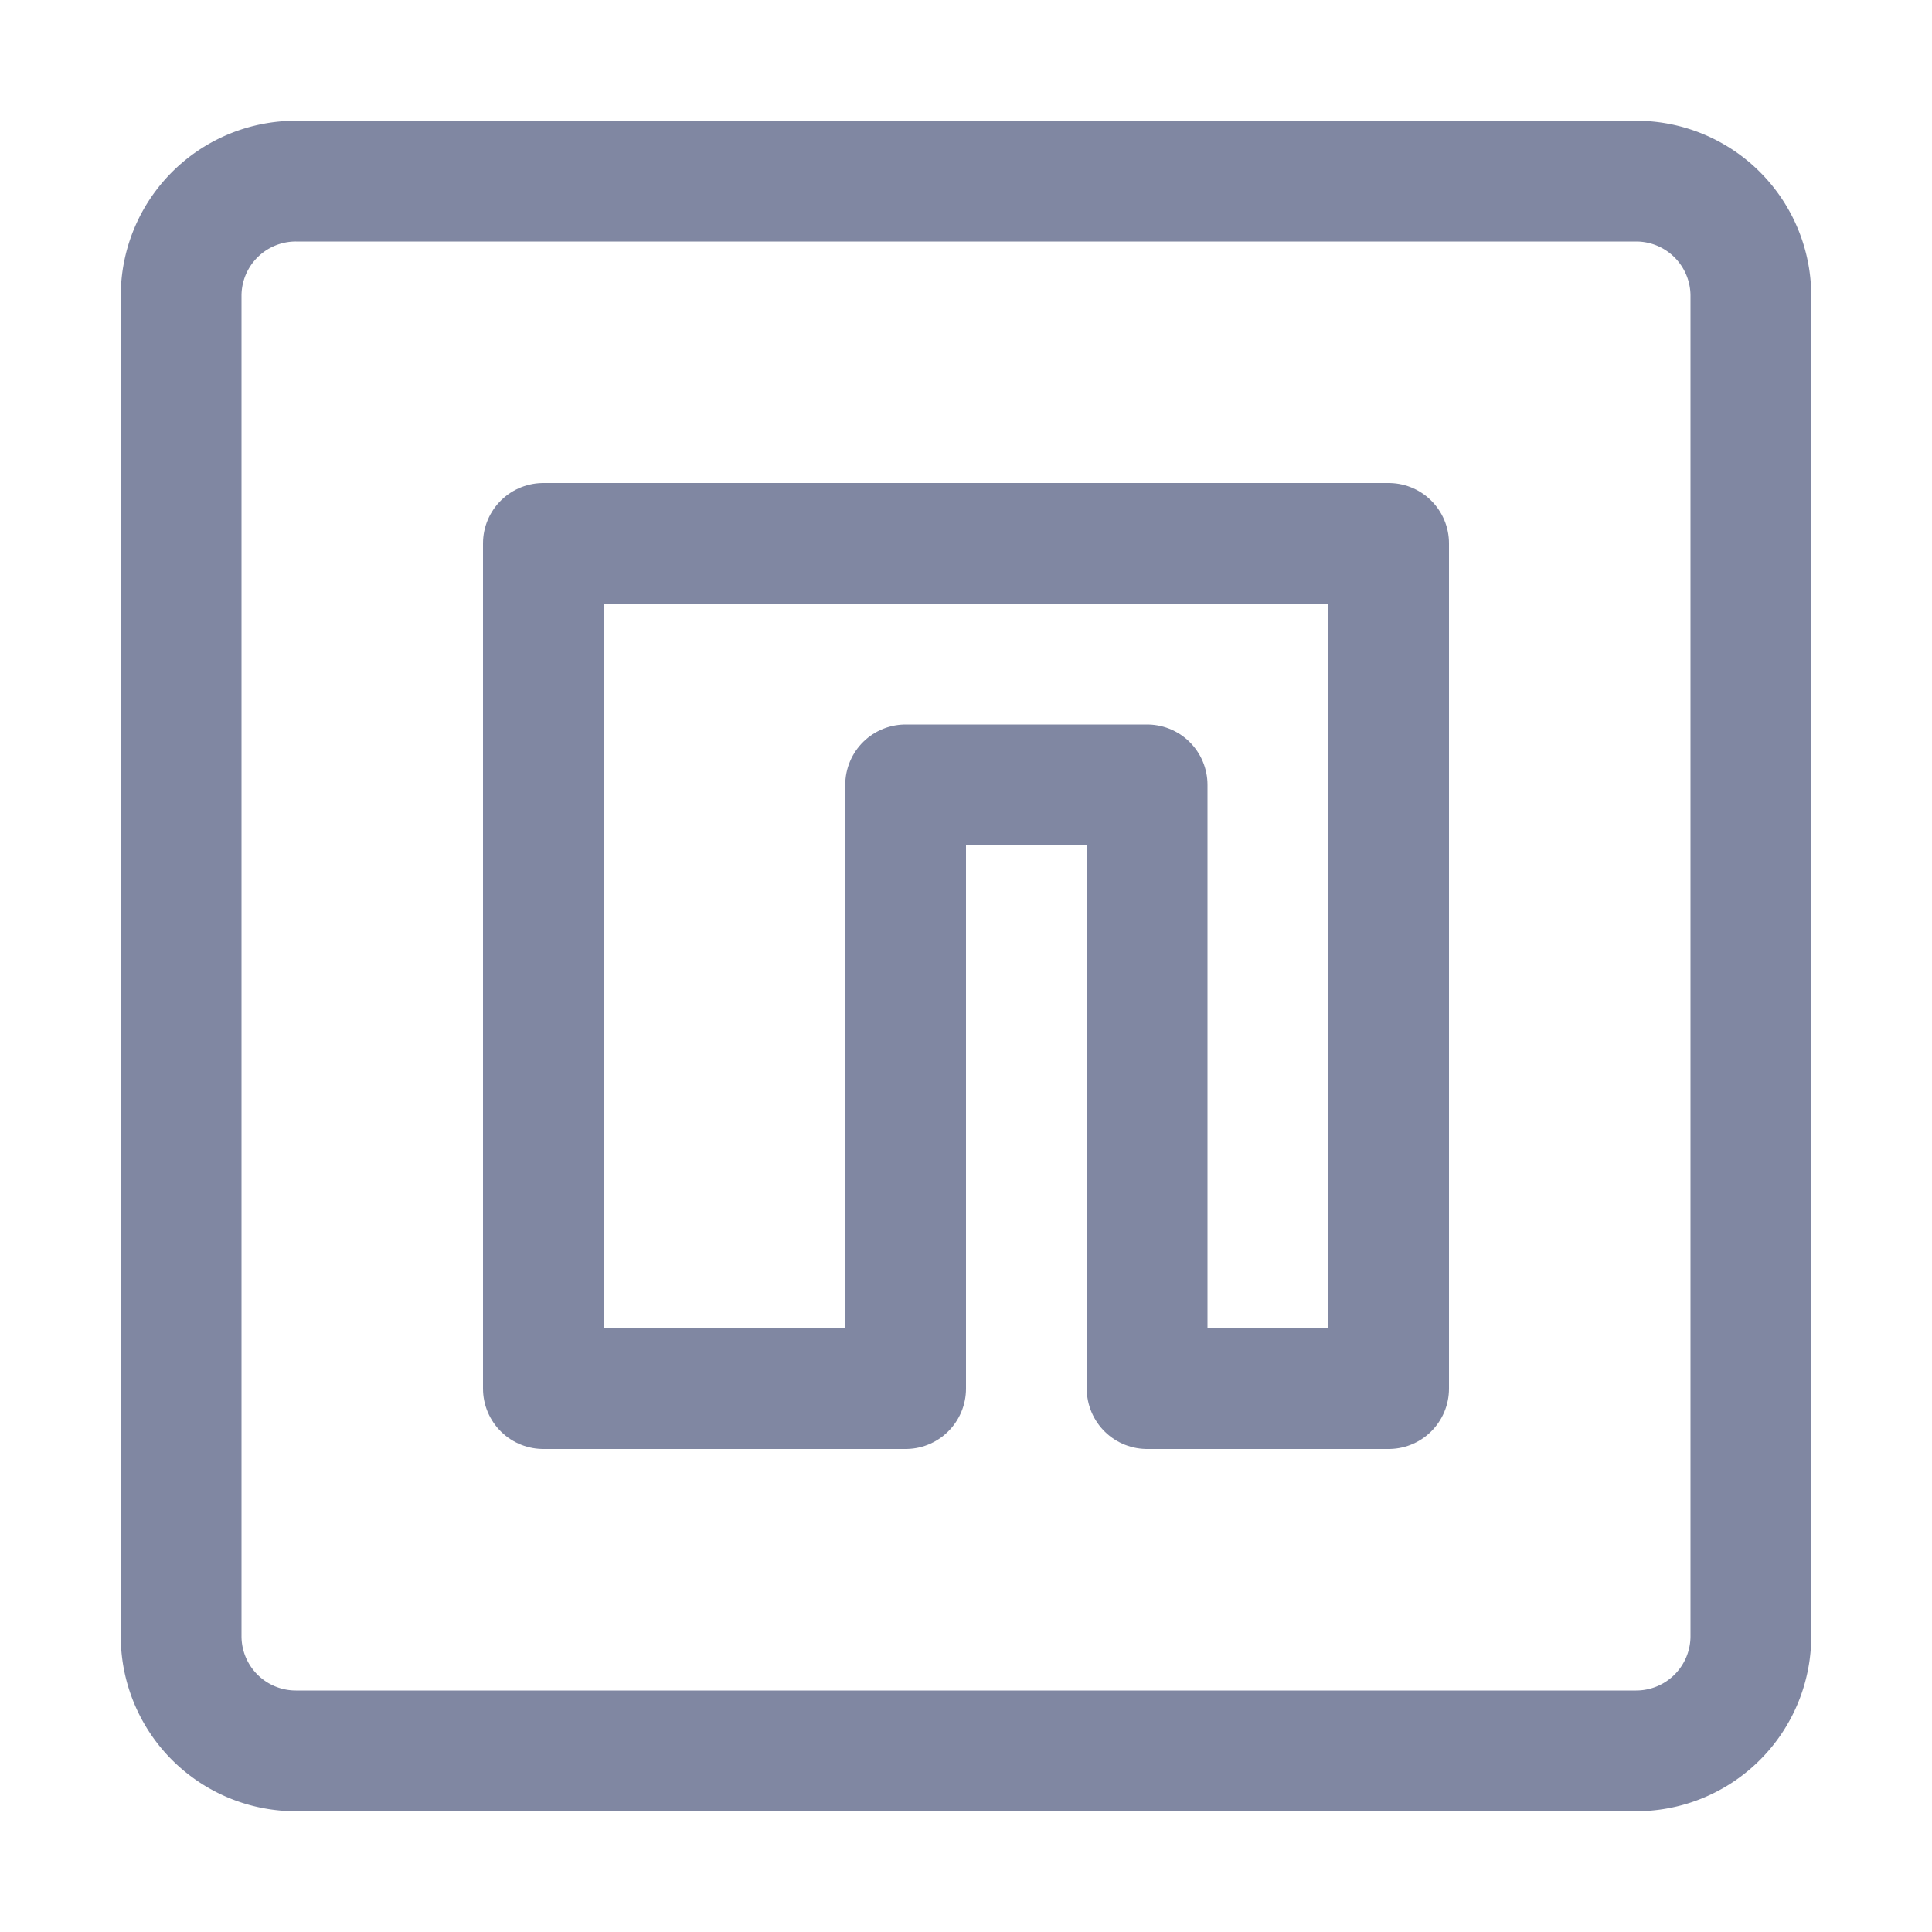 <svg xmlns="http://www.w3.org/2000/svg" width="16" height="16"><g fill="none" fill-rule="evenodd" stroke="#8087a2" stroke-linecap="round" stroke-linejoin="round"><path d="M2.45 1.5a.95.95 0 0 0-.95.95v11.1a.95.95 0 0 0 .95.95h11.1a.95.95 0 0 0 .95-.95V2.45a.95.95 0 0 0-.95-.95H2.45Z"/><path d="M4.5 4.5h7v7h-2v-5h-2v5h-3z"/></g></svg>